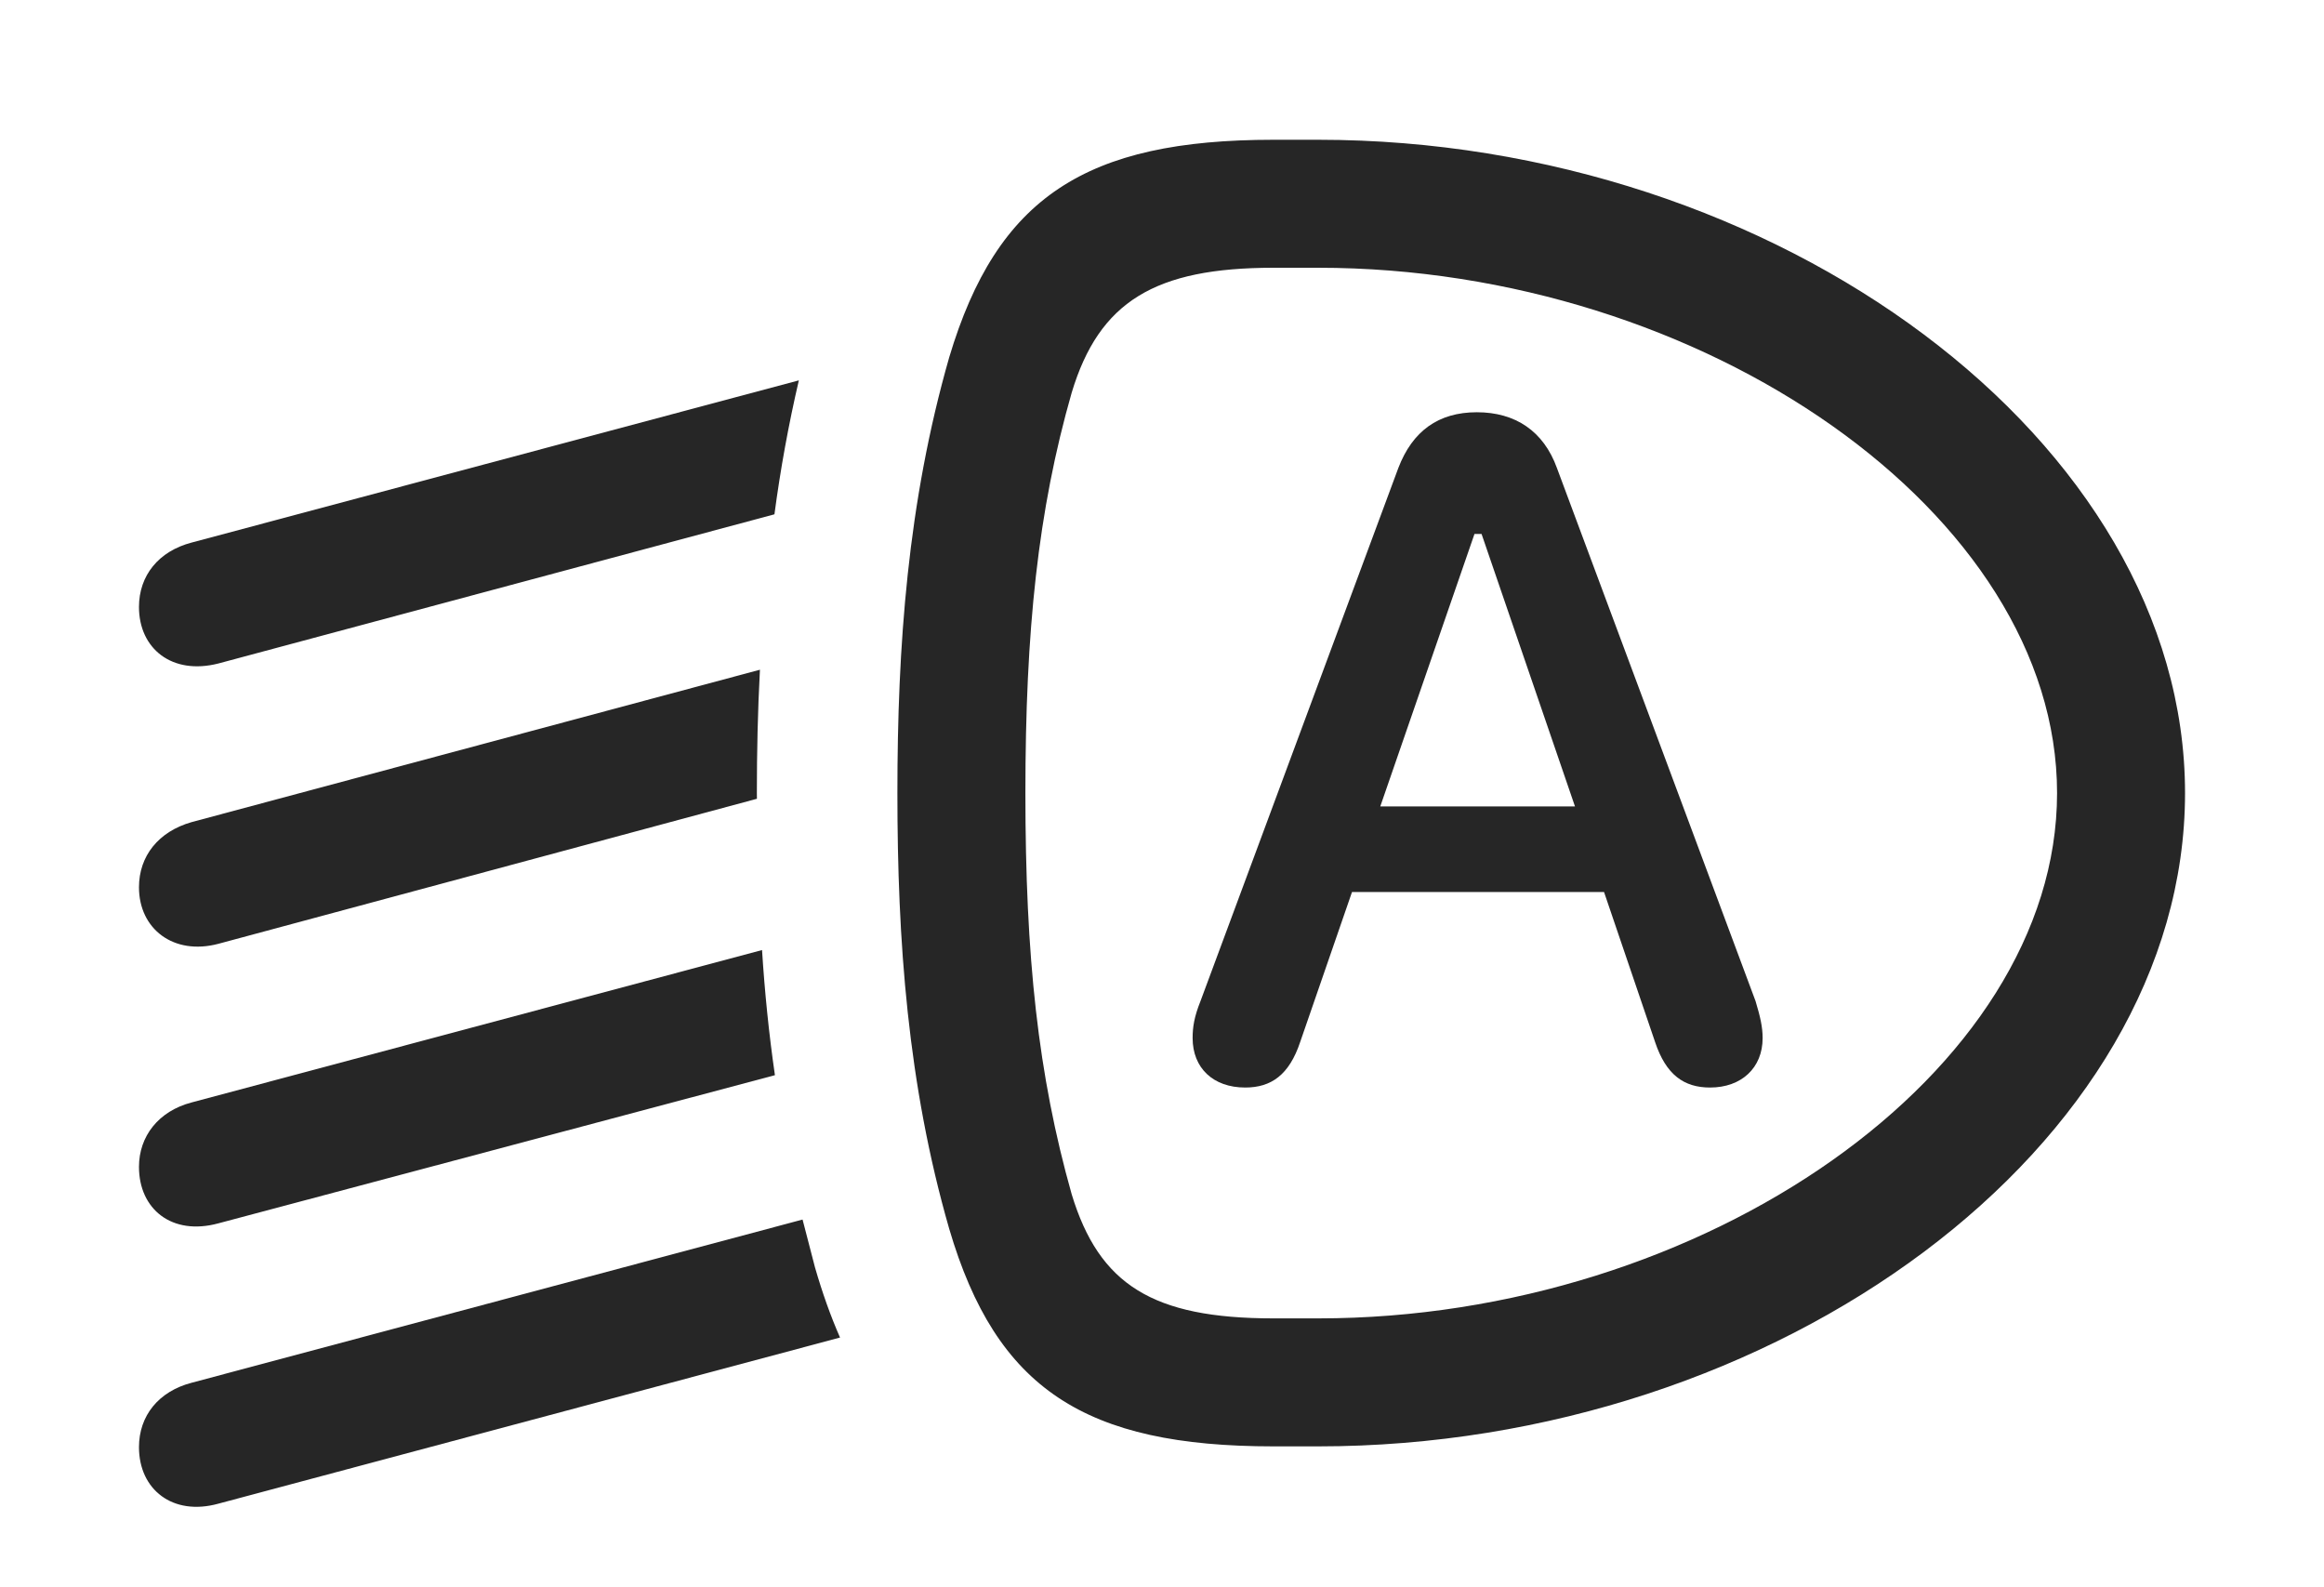 <?xml version="1.0" encoding="UTF-8"?>
<!--Generator: Apple Native CoreSVG 232.5-->
<!DOCTYPE svg
PUBLIC "-//W3C//DTD SVG 1.1//EN"
       "http://www.w3.org/Graphics/SVG/1.1/DTD/svg11.dtd">
<svg version="1.1" xmlns="http://www.w3.org/2000/svg" xmlns:xlink="http://www.w3.org/1999/xlink" width="144.531" height="98.682">
 <g>
  <rect height="98.682" opacity="0" width="144.531" x="0" y="0"/>
  <path d="M50.684 78.809C51.135 80.371 51.651 81.83 52.242 83.173L13.574 93.506C10.742 94.287 8.643 92.627 8.643 89.99C8.643 88.037 9.863 86.523 11.914 85.986L49.912 75.836ZM48.193 66.859L13.574 76.074C10.693 76.856 8.643 75.195 8.643 72.559C8.643 70.654 9.863 69.092 11.914 68.555L47.392 59.078C47.555 61.659 47.815 64.254 48.193 66.859ZM47.07 49.316L47.074 49.671L13.574 58.691C10.791 59.424 8.643 57.764 8.643 55.176C8.643 53.223 9.863 51.709 11.914 51.123L47.261 41.646C47.124 44.217 47.07 46.773 47.07 49.316ZM48.163 31.982L13.574 41.26C10.693 41.992 8.643 40.332 8.643 37.744C8.643 35.791 9.863 34.277 11.914 33.74L49.681 23.652C49.03 26.444 48.53 29.221 48.163 31.982Z" fill="#000000" fill-opacity="0.85"/>
  <path d="M55.81 49.316C55.81 58.496 56.445 67.432 59.033 76.416C61.963 86.377 67.481 89.941 79.199 89.941L81.982 89.941C110.547 89.941 135.889 71.24 135.889 49.316C135.889 27.441 110.547 8.691 81.982 8.691L79.199 8.691C67.529 8.691 62.012 12.256 59.033 22.217C56.445 31.25 55.81 40.185 55.81 49.316ZM63.77 49.316C63.77 39.209 64.551 31.738 66.65 24.414C68.359 18.75 71.826 16.65 79.199 16.65L81.982 16.65C105.908 16.65 127.93 31.934 127.93 49.316C127.93 66.699 105.908 81.982 81.982 81.982L79.199 81.982C71.68 81.982 68.359 79.883 66.65 74.268C64.551 66.846 63.77 59.473 63.77 49.316Z" fill="#000000" fill-opacity="0.85"/>
  <path d="M77.441 67.627C79.053 67.627 80.176 66.846 80.859 64.795L84.082 55.469L99.756 55.469L102.93 64.795C103.613 66.846 104.736 67.627 106.348 67.627C108.301 67.627 109.619 66.406 109.619 64.551C109.619 63.867 109.473 63.232 109.18 62.256L96.826 29.102C95.996 26.807 94.238 25.635 91.846 25.635C89.453 25.635 87.842 26.807 86.963 29.102L74.658 62.256C74.268 63.232 74.17 63.867 74.17 64.551C74.17 66.406 75.439 67.627 77.441 67.627ZM85.84 50.147L91.699 33.203L92.139 33.203L97.949 50.147Z" fill="#000000" fill-opacity="0.85"/>
 </g>
</svg>

